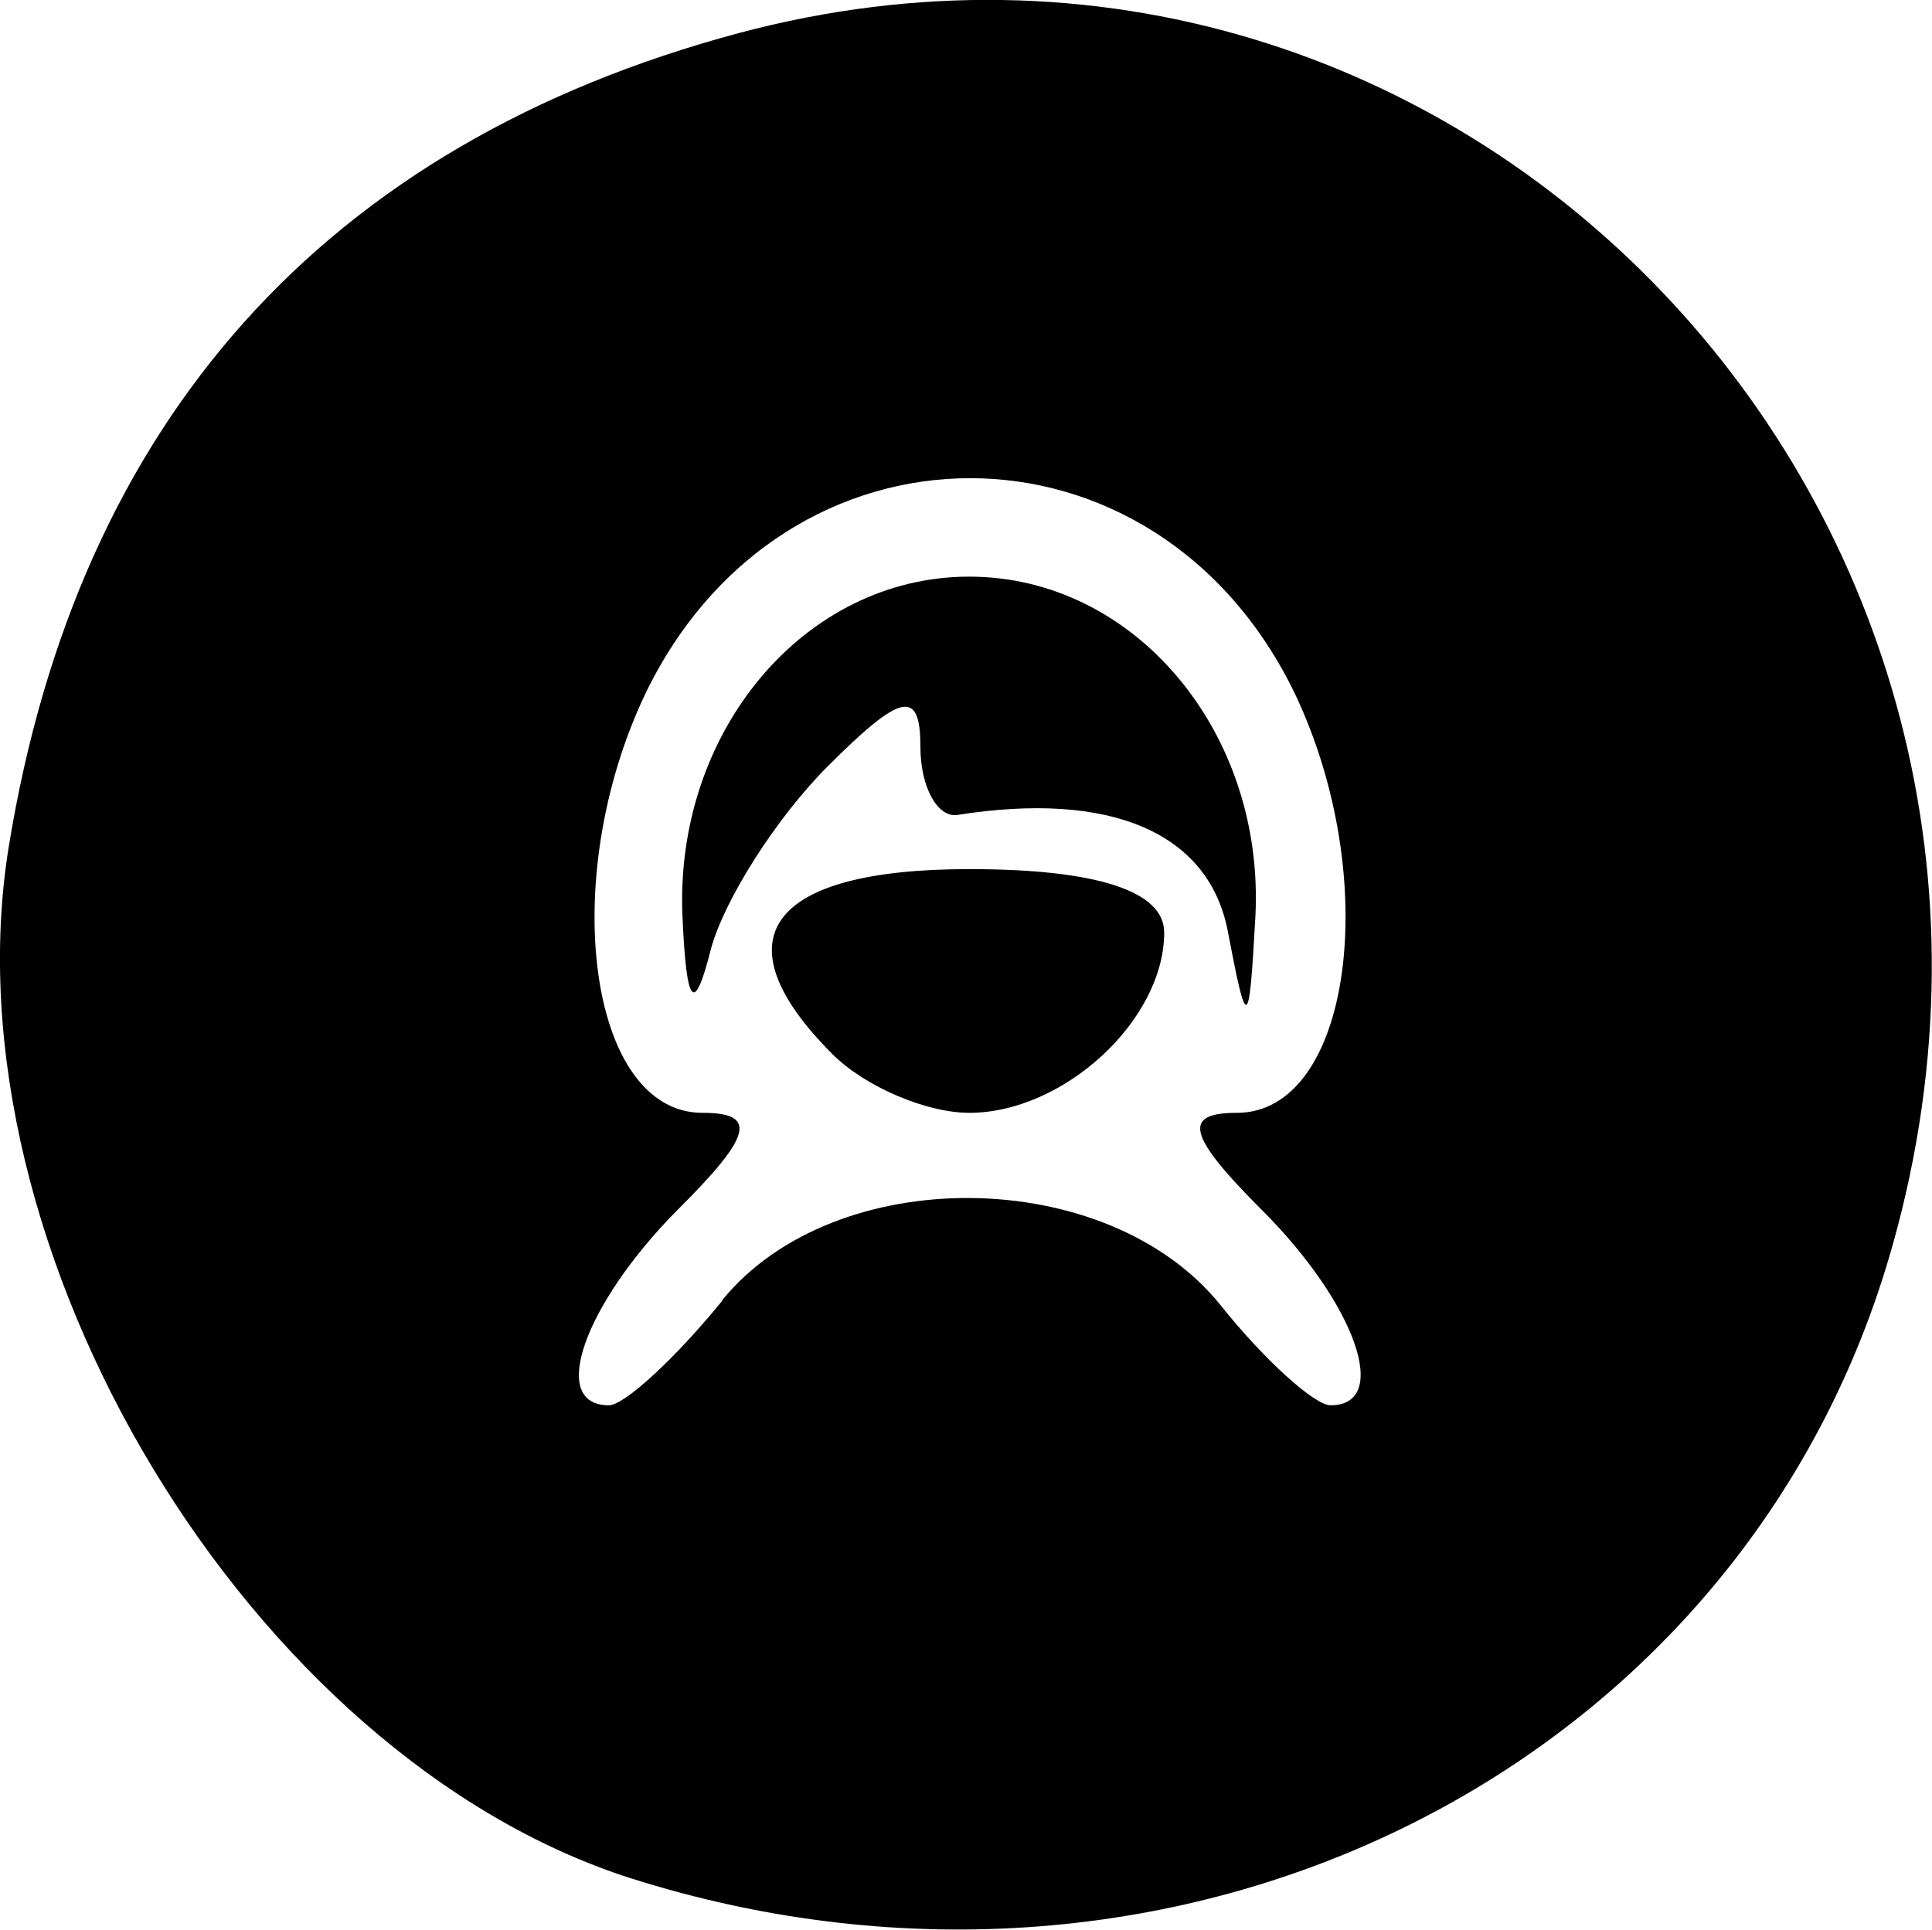 <svg xmlns="http://www.w3.org/2000/svg" xmlns:xlink="http://www.w3.org/1999/xlink" viewBox="0 0 39.626 39.588"><g transform="translate(-342.022 -480.97)"><path d="M354.95 519.5c-7.8-2.5-14.08-12.9-12.75-21.15 1.42-8.76 6.5-14.43 14.97-16.7 14.75-3.94 27.88 9.83 23.68 24.83-3 10.77-14.63 16.6-25.9 13.02zm1.88-11.85c2.3-2.84 7.9-2.8 10.23.1.9 1.13 1.93 2.05 2.25 2.05 1.25 0 .52-2.08-1.4-4-1.53-1.53-1.65-2-.52-2 2.34 0 3-4.77 1.2-8.58-2.84-5.92-10.5-5.92-13.34 0-1.8 3.8-1.15 8.58 1.18 8.58 1.14 0 1.02.47-.52 2-1.9 1.92-2.65 4-1.4 4 .32 0 1.37-.97 2.33-2.15zm2.27-5.05c-2.37-2.37-1.32-3.8 2.8-3.8 2.62 0 4 .45 4 1.3 0 1.8-2.06 3.7-4 3.7-.88 0-2.14-.54-2.8-1.2zm-3.08-2.82c-.17-3.8 2.5-6.98 5.88-6.98 3.4 0 6.07 3.2 5.87 6.98-.13 2.35-.17 2.37-.57.27-.4-2-2.4-2.86-5.55-2.36-.4.05-.75-.57-.75-1.4 0-1.2-.4-1.1-1.9.4-1.06 1.06-2.13 2.75-2.4 3.76-.34 1.35-.5 1.16-.58-.68z"/></g></svg>